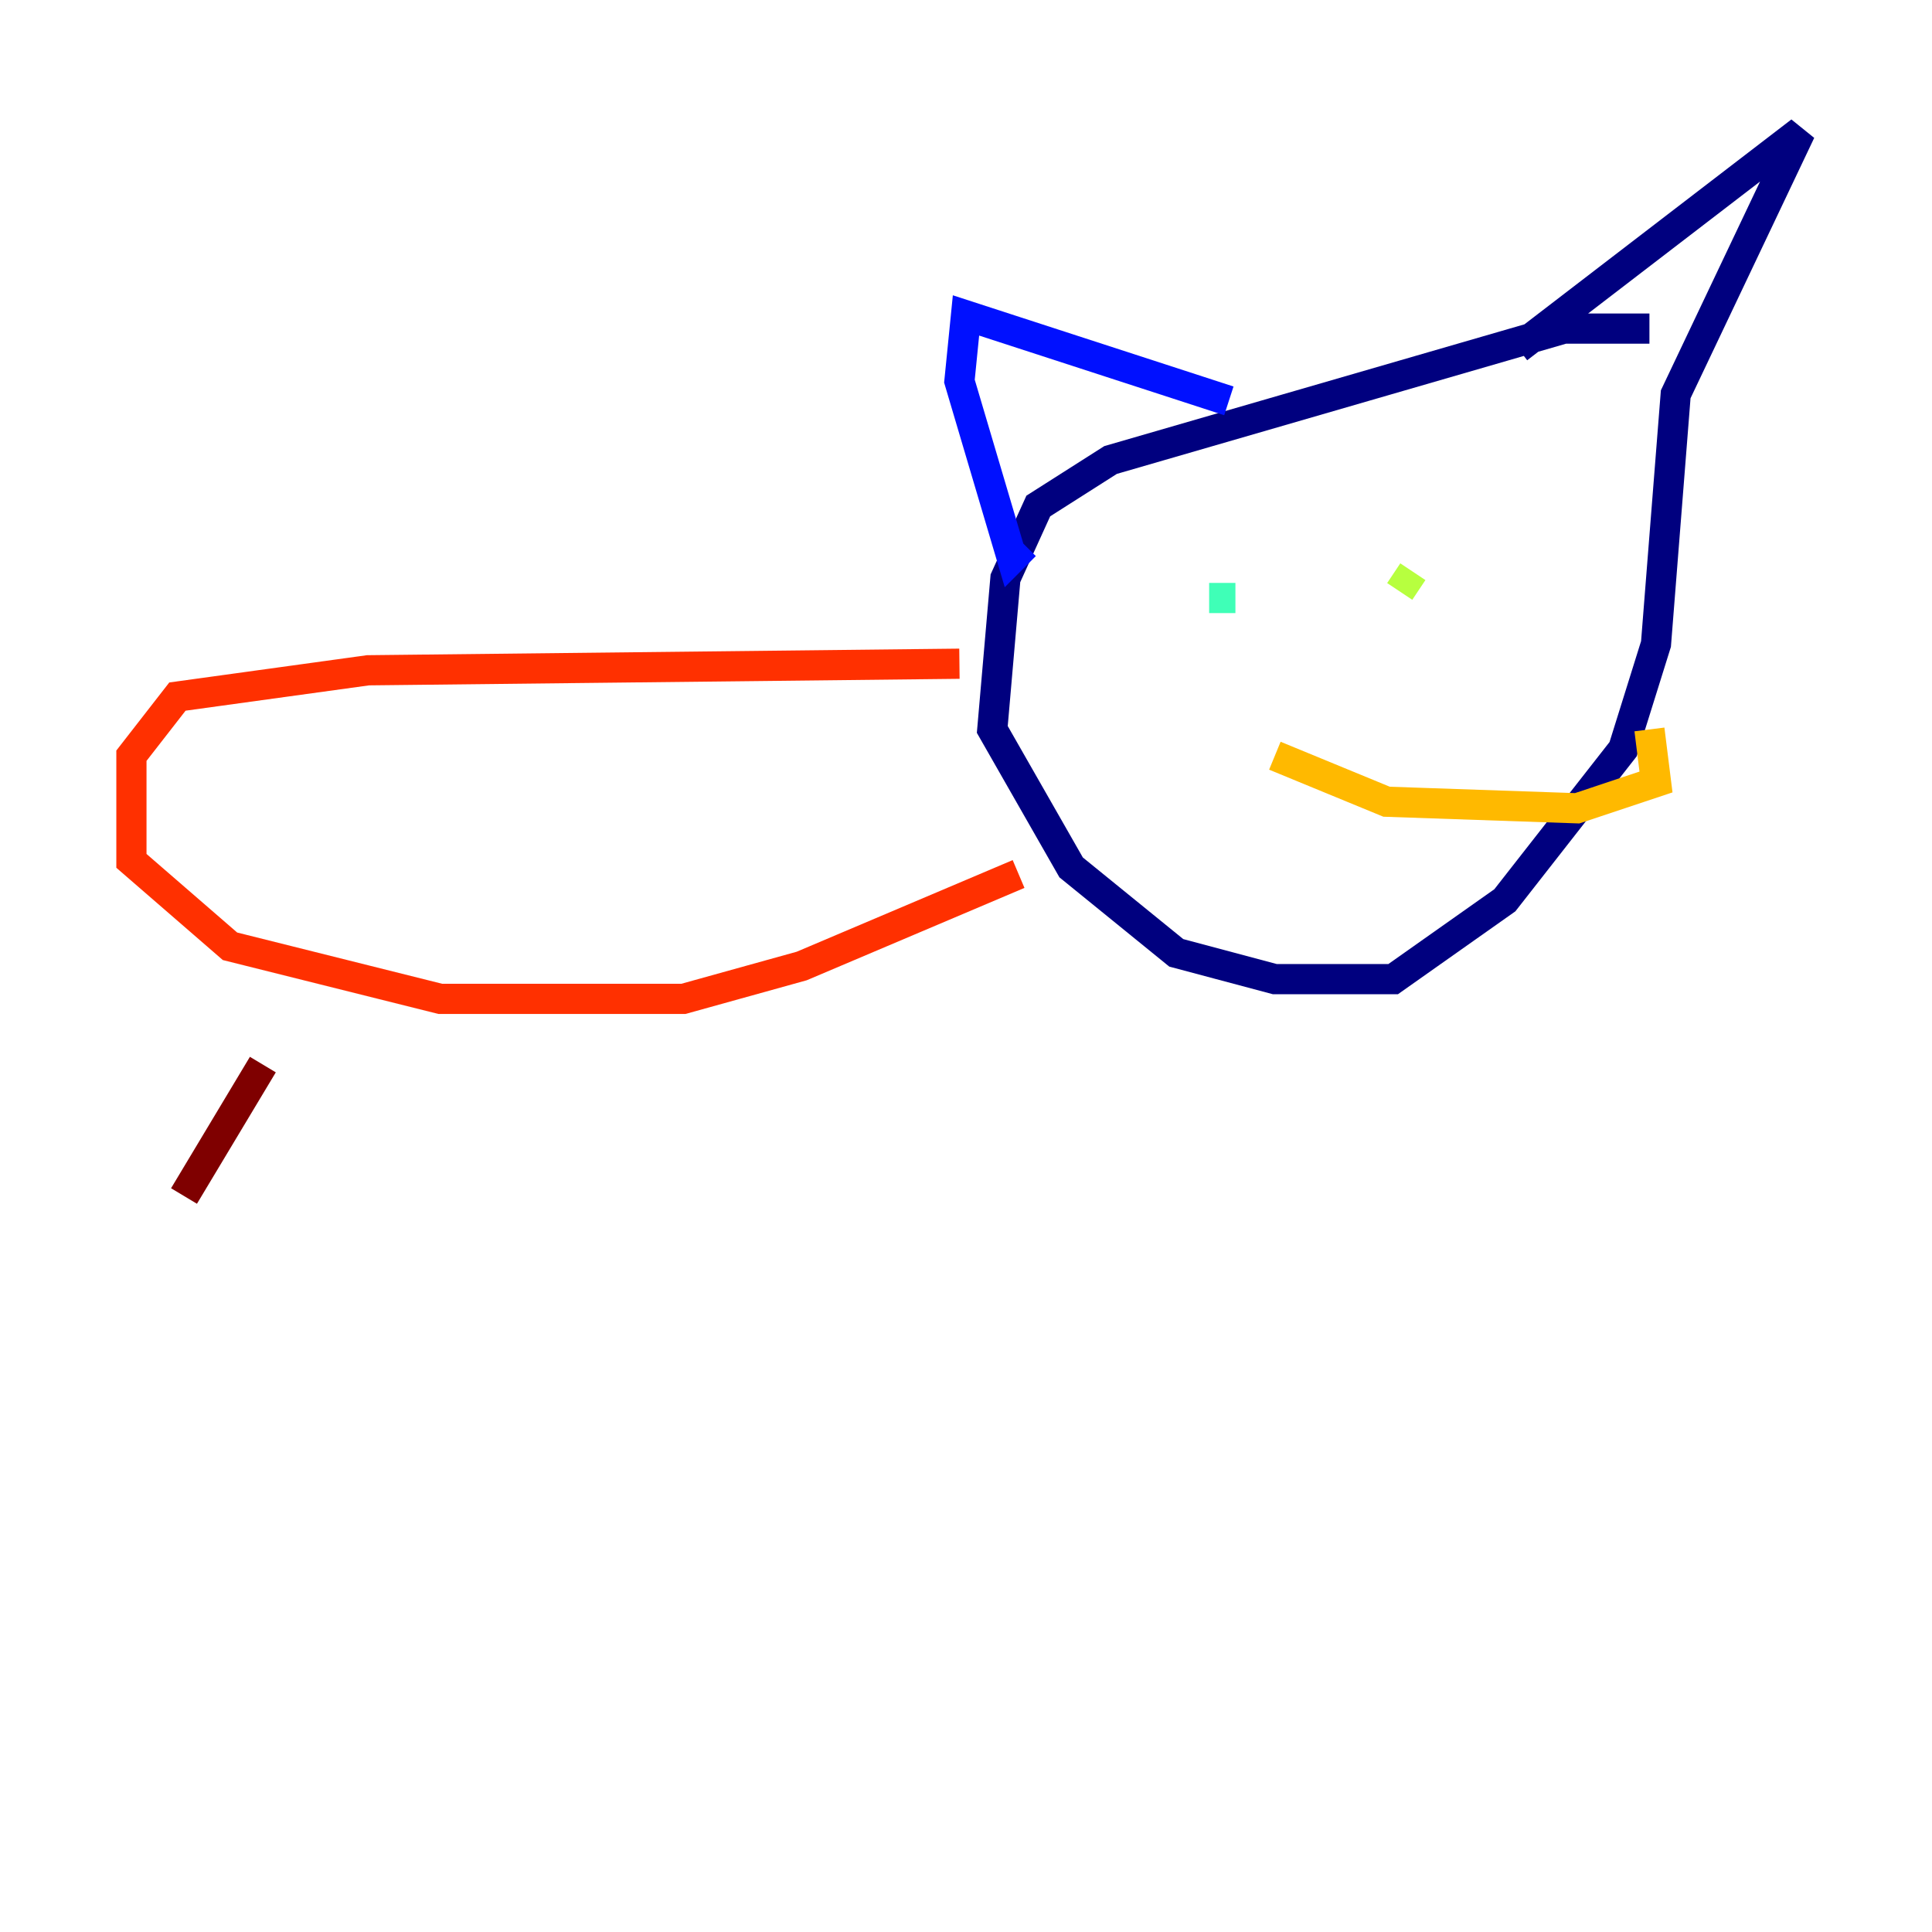 <?xml version="1.0" encoding="utf-8" ?>
<svg baseProfile="tiny" height="128" version="1.2" viewBox="0,0,128,128" width="128" xmlns="http://www.w3.org/2000/svg" xmlns:ev="http://www.w3.org/2001/xml-events" xmlns:xlink="http://www.w3.org/1999/xlink"><defs /><polyline fill="none" points="109.279,21.769 103.619,21.769 73.578,30.476 68.789,33.524 66.612,38.313 65.742,48.327 70.966,57.469 77.932,63.129 84.463,64.871 92.299,64.871 99.701,59.646 107.537,49.633 109.714,42.667 111.02,26.122 119.293,8.707 100.571,23.075" stroke="#00007f" stroke-width="2" /><polyline fill="none" points="81.415,26.558 64.0,20.898 63.565,25.252 67.048,37.007 67.918,36.136" stroke="#0010ff" stroke-width="2" /><polyline fill="none" points="74.884,33.959 74.884,33.959" stroke="#00a4ff" stroke-width="2" /><polyline fill="none" points="80.109,39.619 81.85,39.619" stroke="#3fffb7" stroke-width="2" /><polyline fill="none" points="93.605,37.878 92.735,39.184" stroke="#b7ff3f" stroke-width="2" /><polyline fill="none" points="84.463,50.068 91.864,53.116 104.49,53.551 109.714,51.809 109.279,48.327" stroke="#ffb900" stroke-width="2" /><polyline fill="none" points="63.565,43.973 24.381,44.408 11.755,46.15 8.707,50.068 8.707,57.034 15.238,62.694 29.17,66.177 45.279,66.177 53.116,64.0 67.483,57.905" stroke="#ff3000" stroke-width="2" /><polyline fill="none" points="17.415,70.531 12.191,79.238" stroke="#7f0000" stroke-width="2" /></svg>